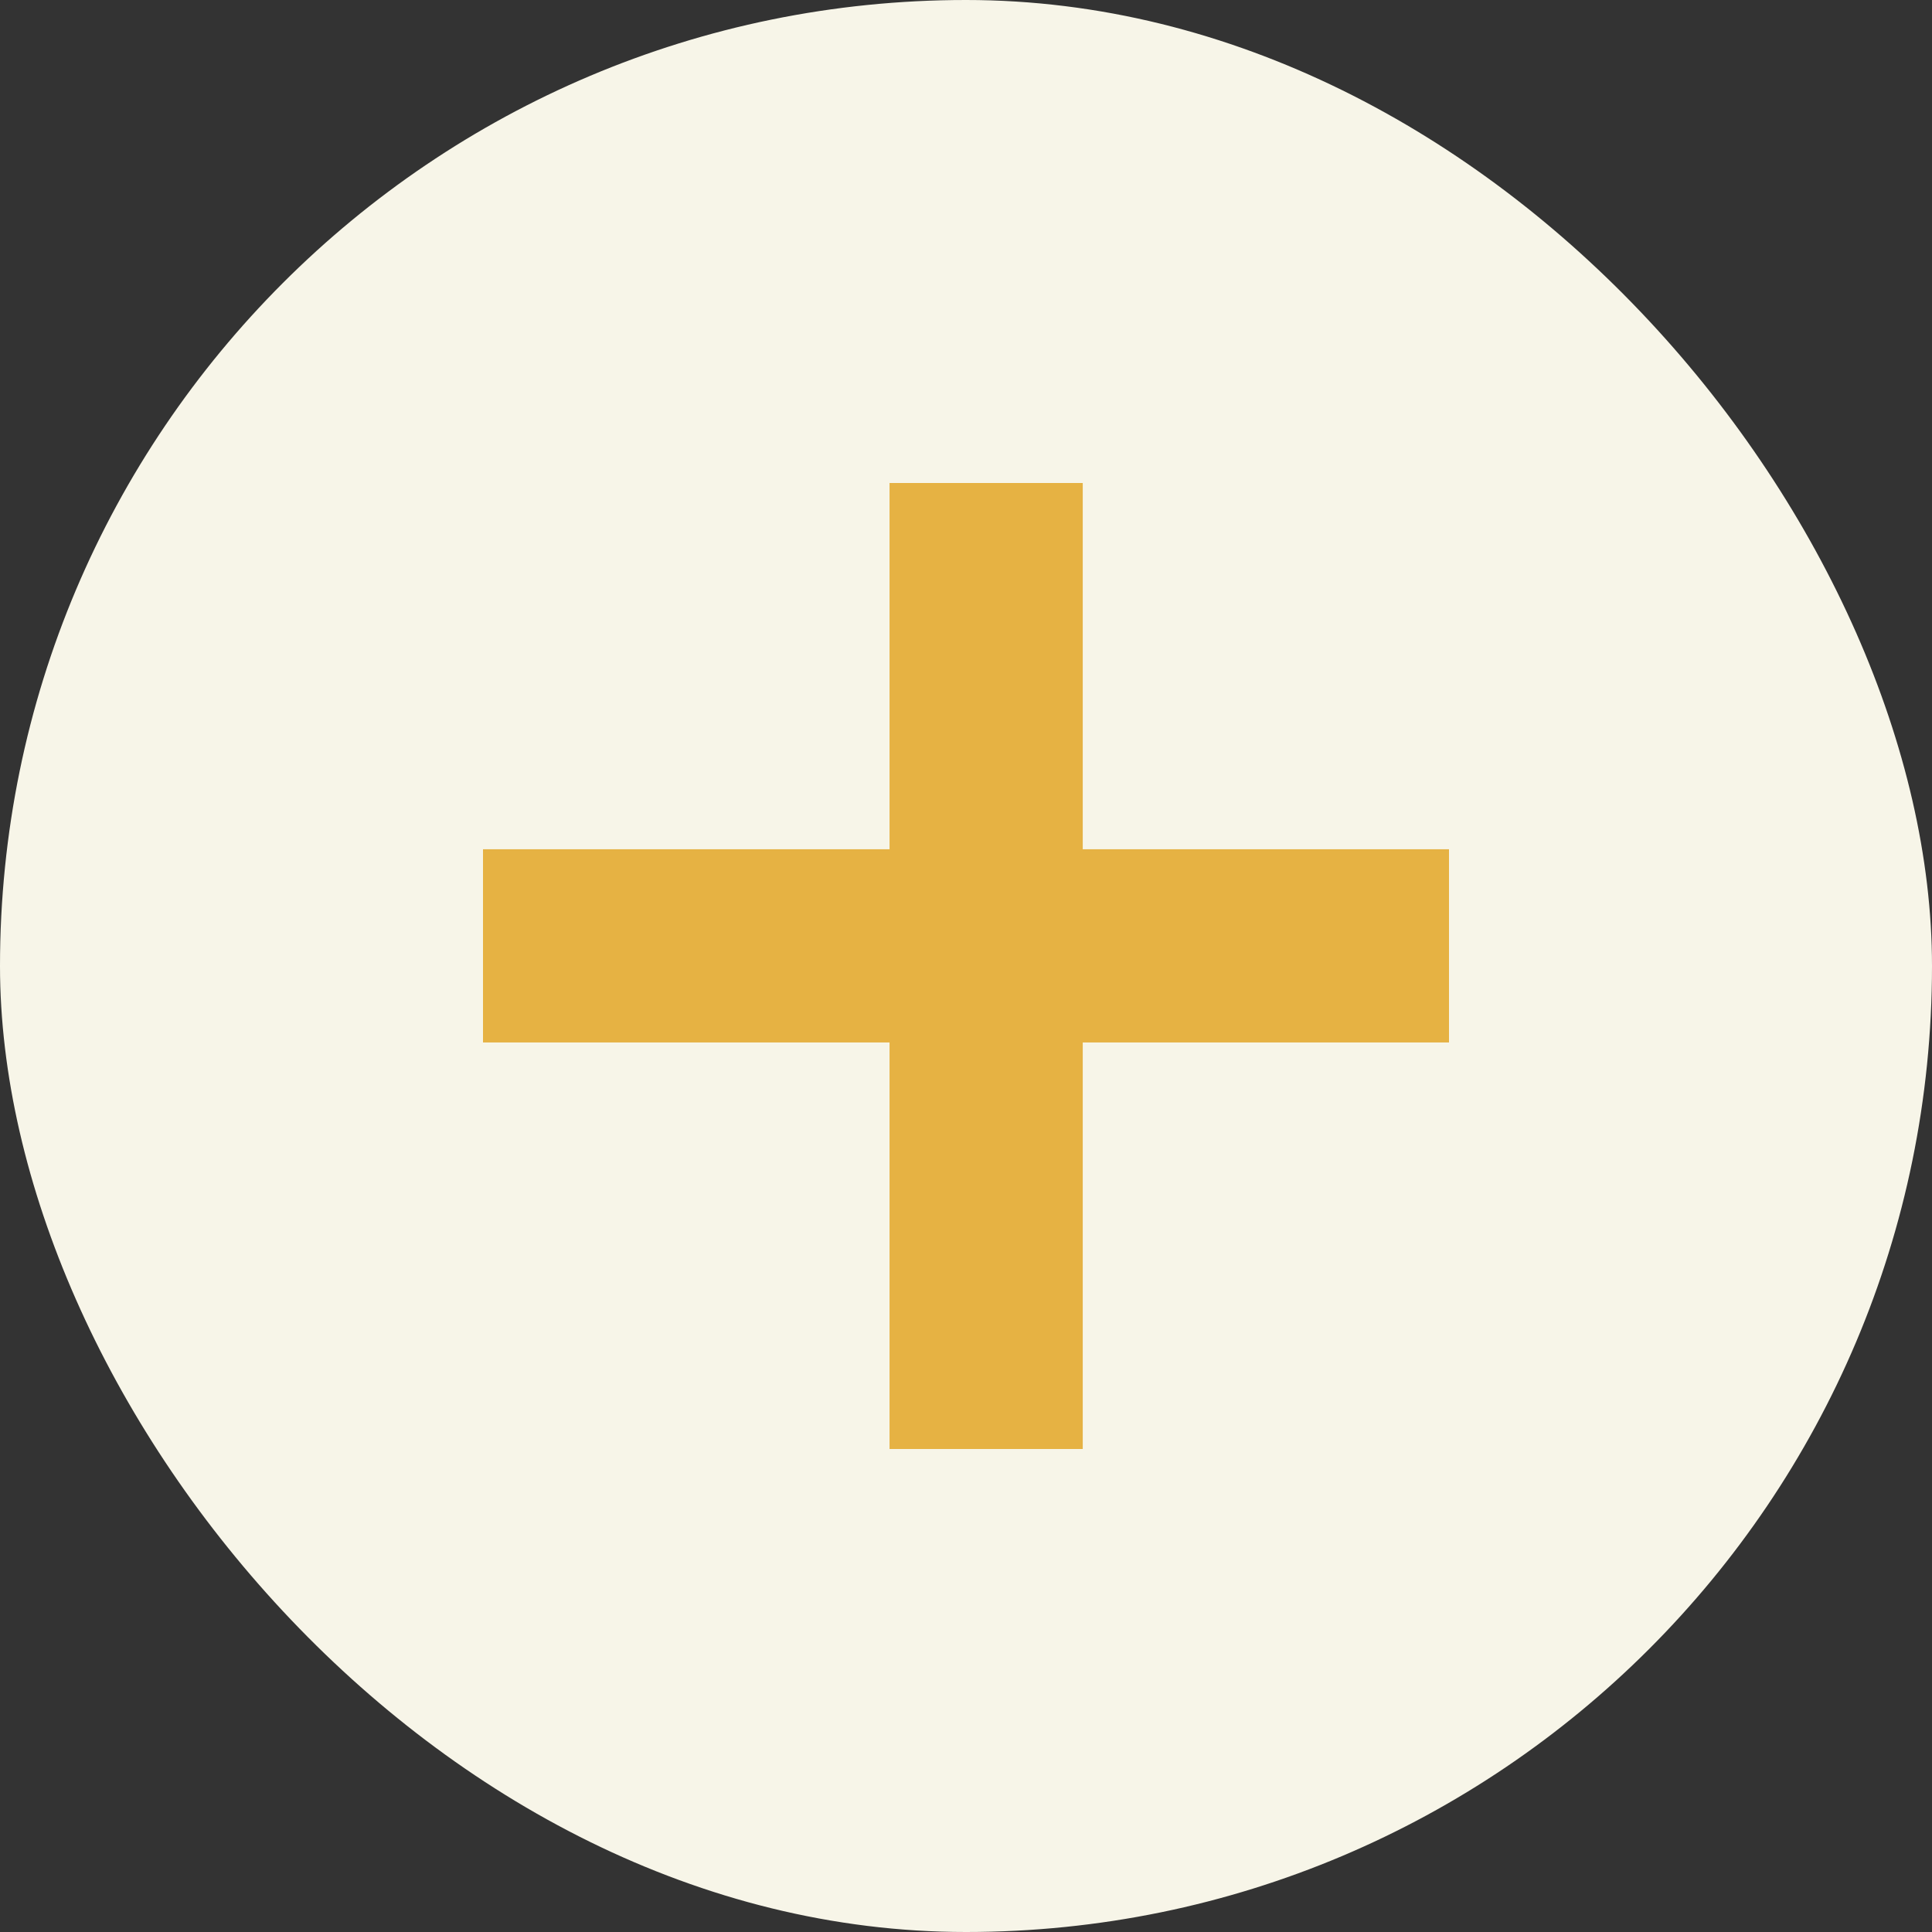 <svg width="40" height="40" viewBox="0 0 40 40" fill="none" xmlns="http://www.w3.org/2000/svg">
<rect x="0" y="0" width="40" height="40" fill="#333333" stroke="none"/>
<rect width="40" height="40" rx="20" fill="#F7F5E8"/>
<path d="M10 19.583H30M20.417 10V30" stroke="#E6B243" stroke-width="4"/>
</svg>
